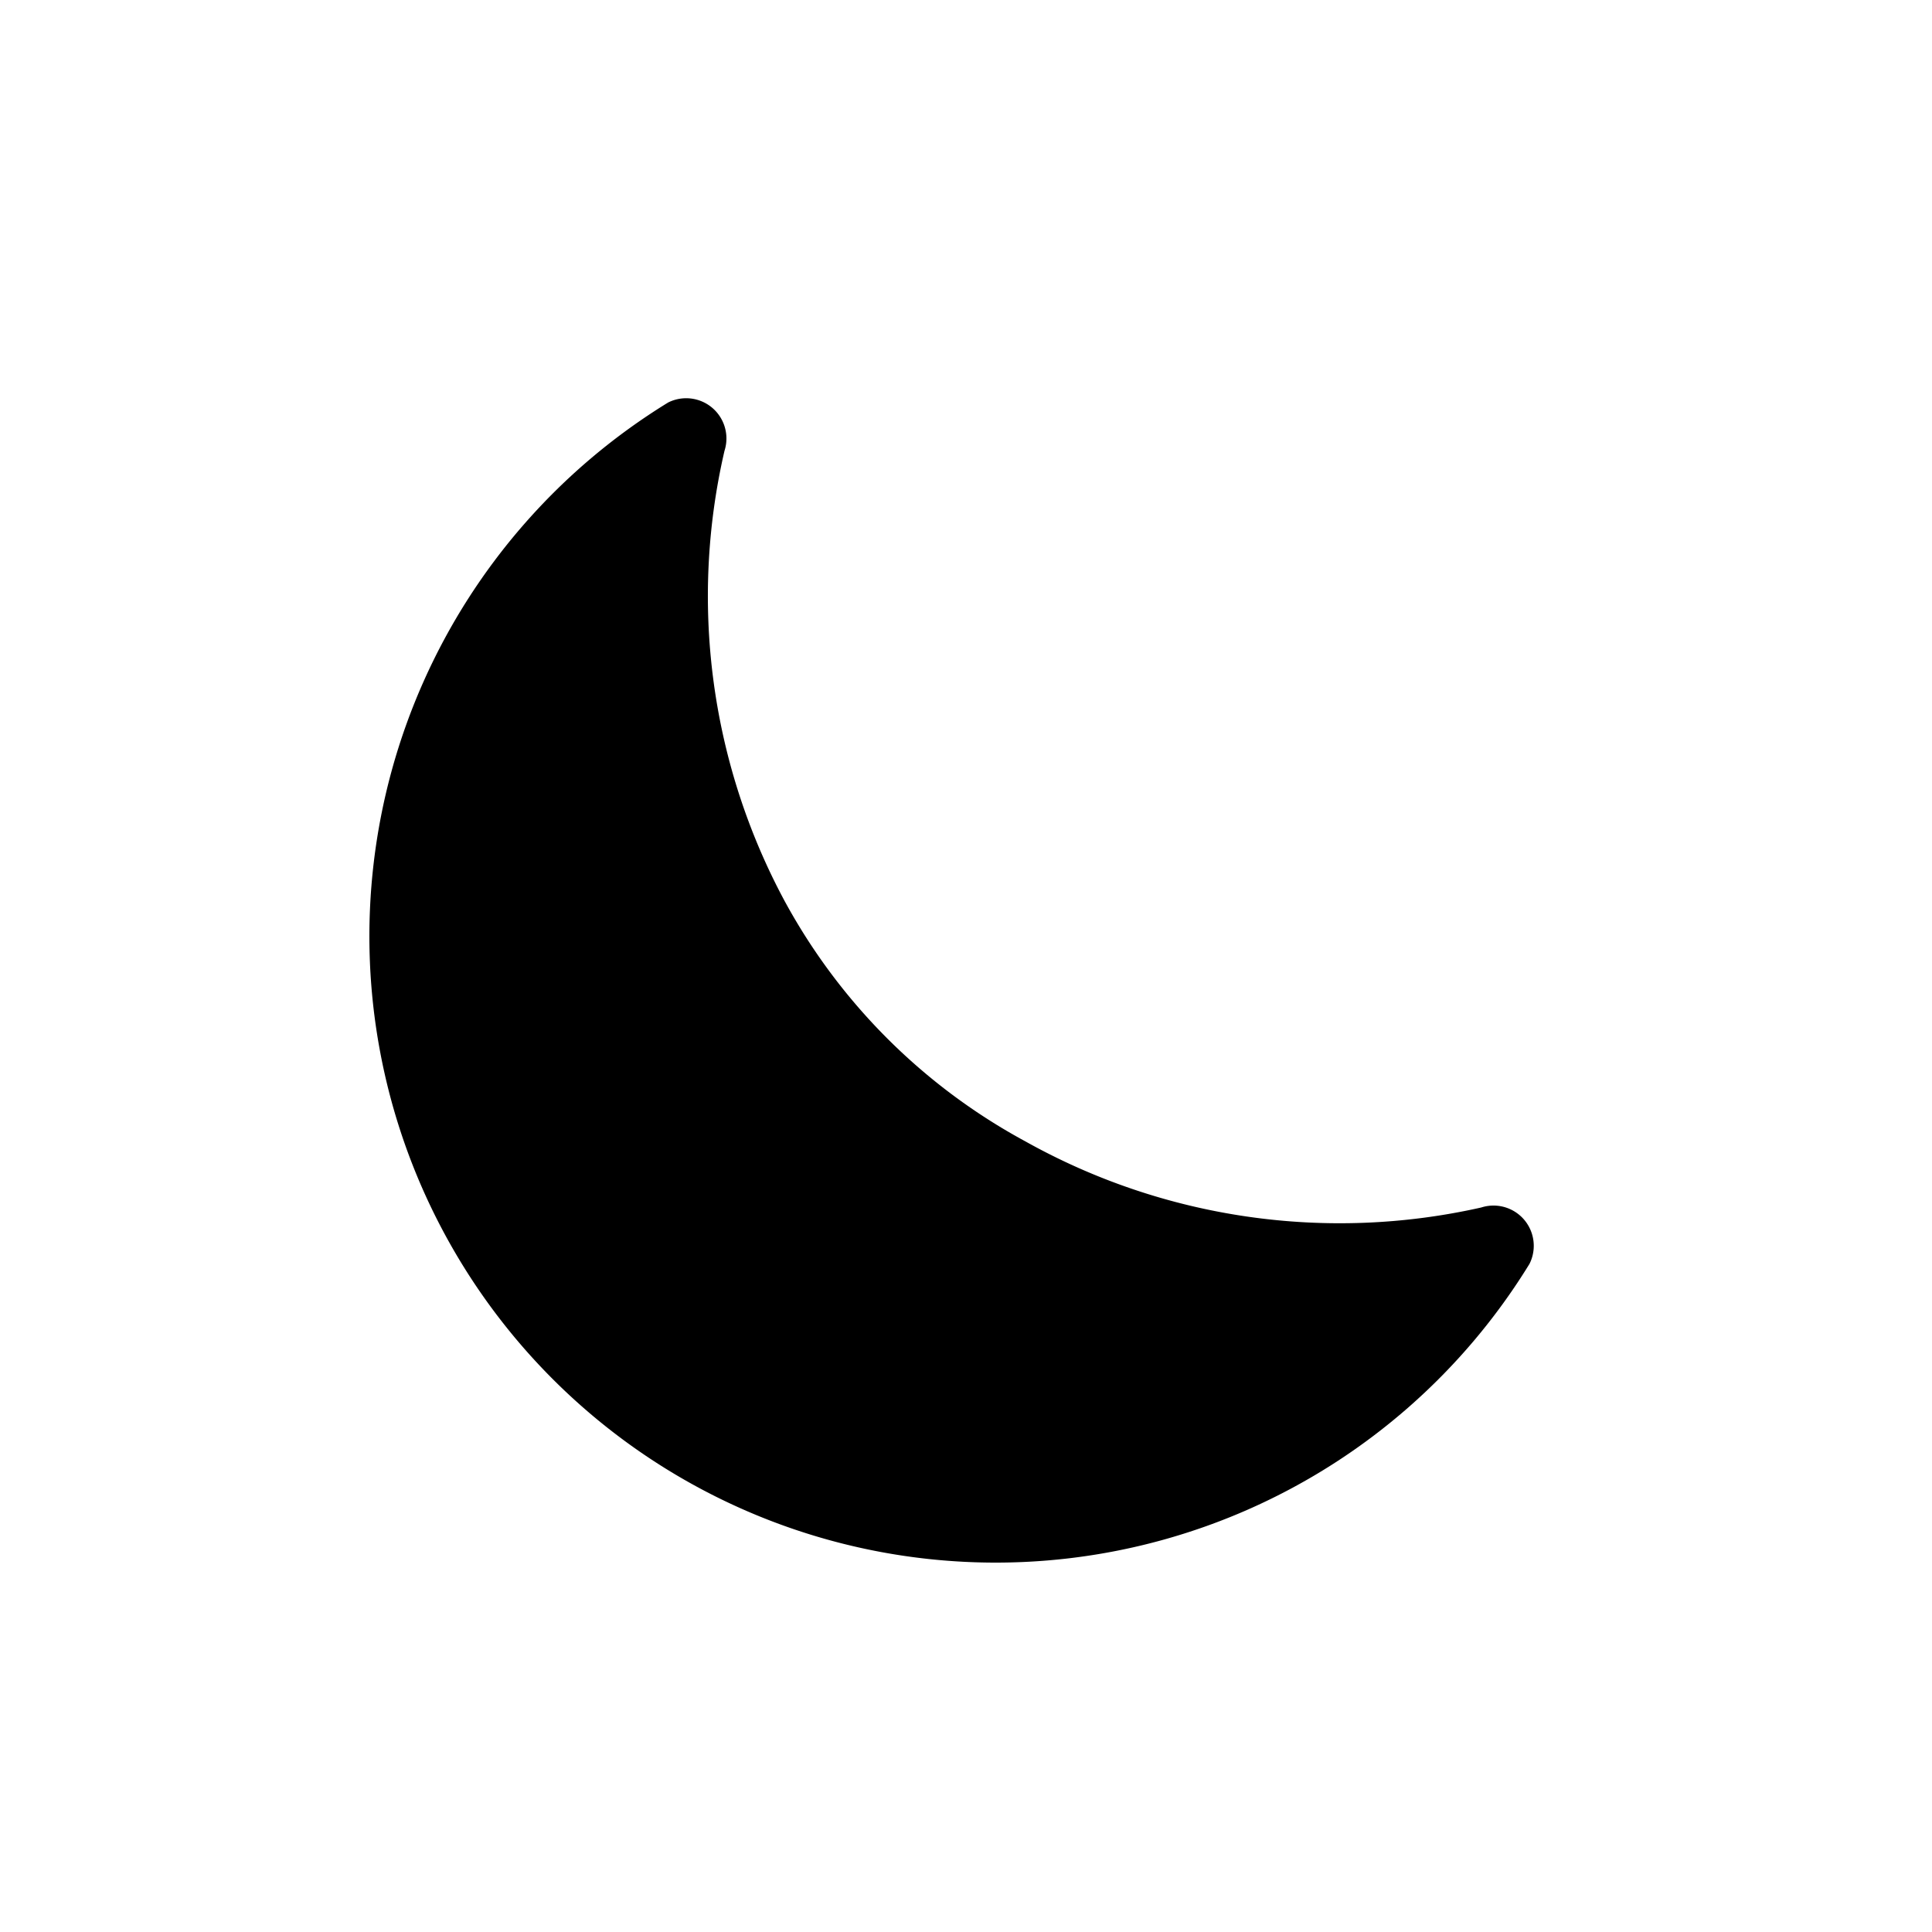 <svg xmlns="http://www.w3.org/2000/svg" fill="none" viewBox="0 0 24 24"><path fill="currentColor" d="M19 15.7A7.78 7.78 0 1 1 8.3 5a.5.5 0 0 1 .7.6 8 8 0 0 0 .74 5.58 7.42 7.42 0 0 0 3 3 8 8 0 0 0 5.66.82.5.5 0 0 1 .6.7Z"/></svg>